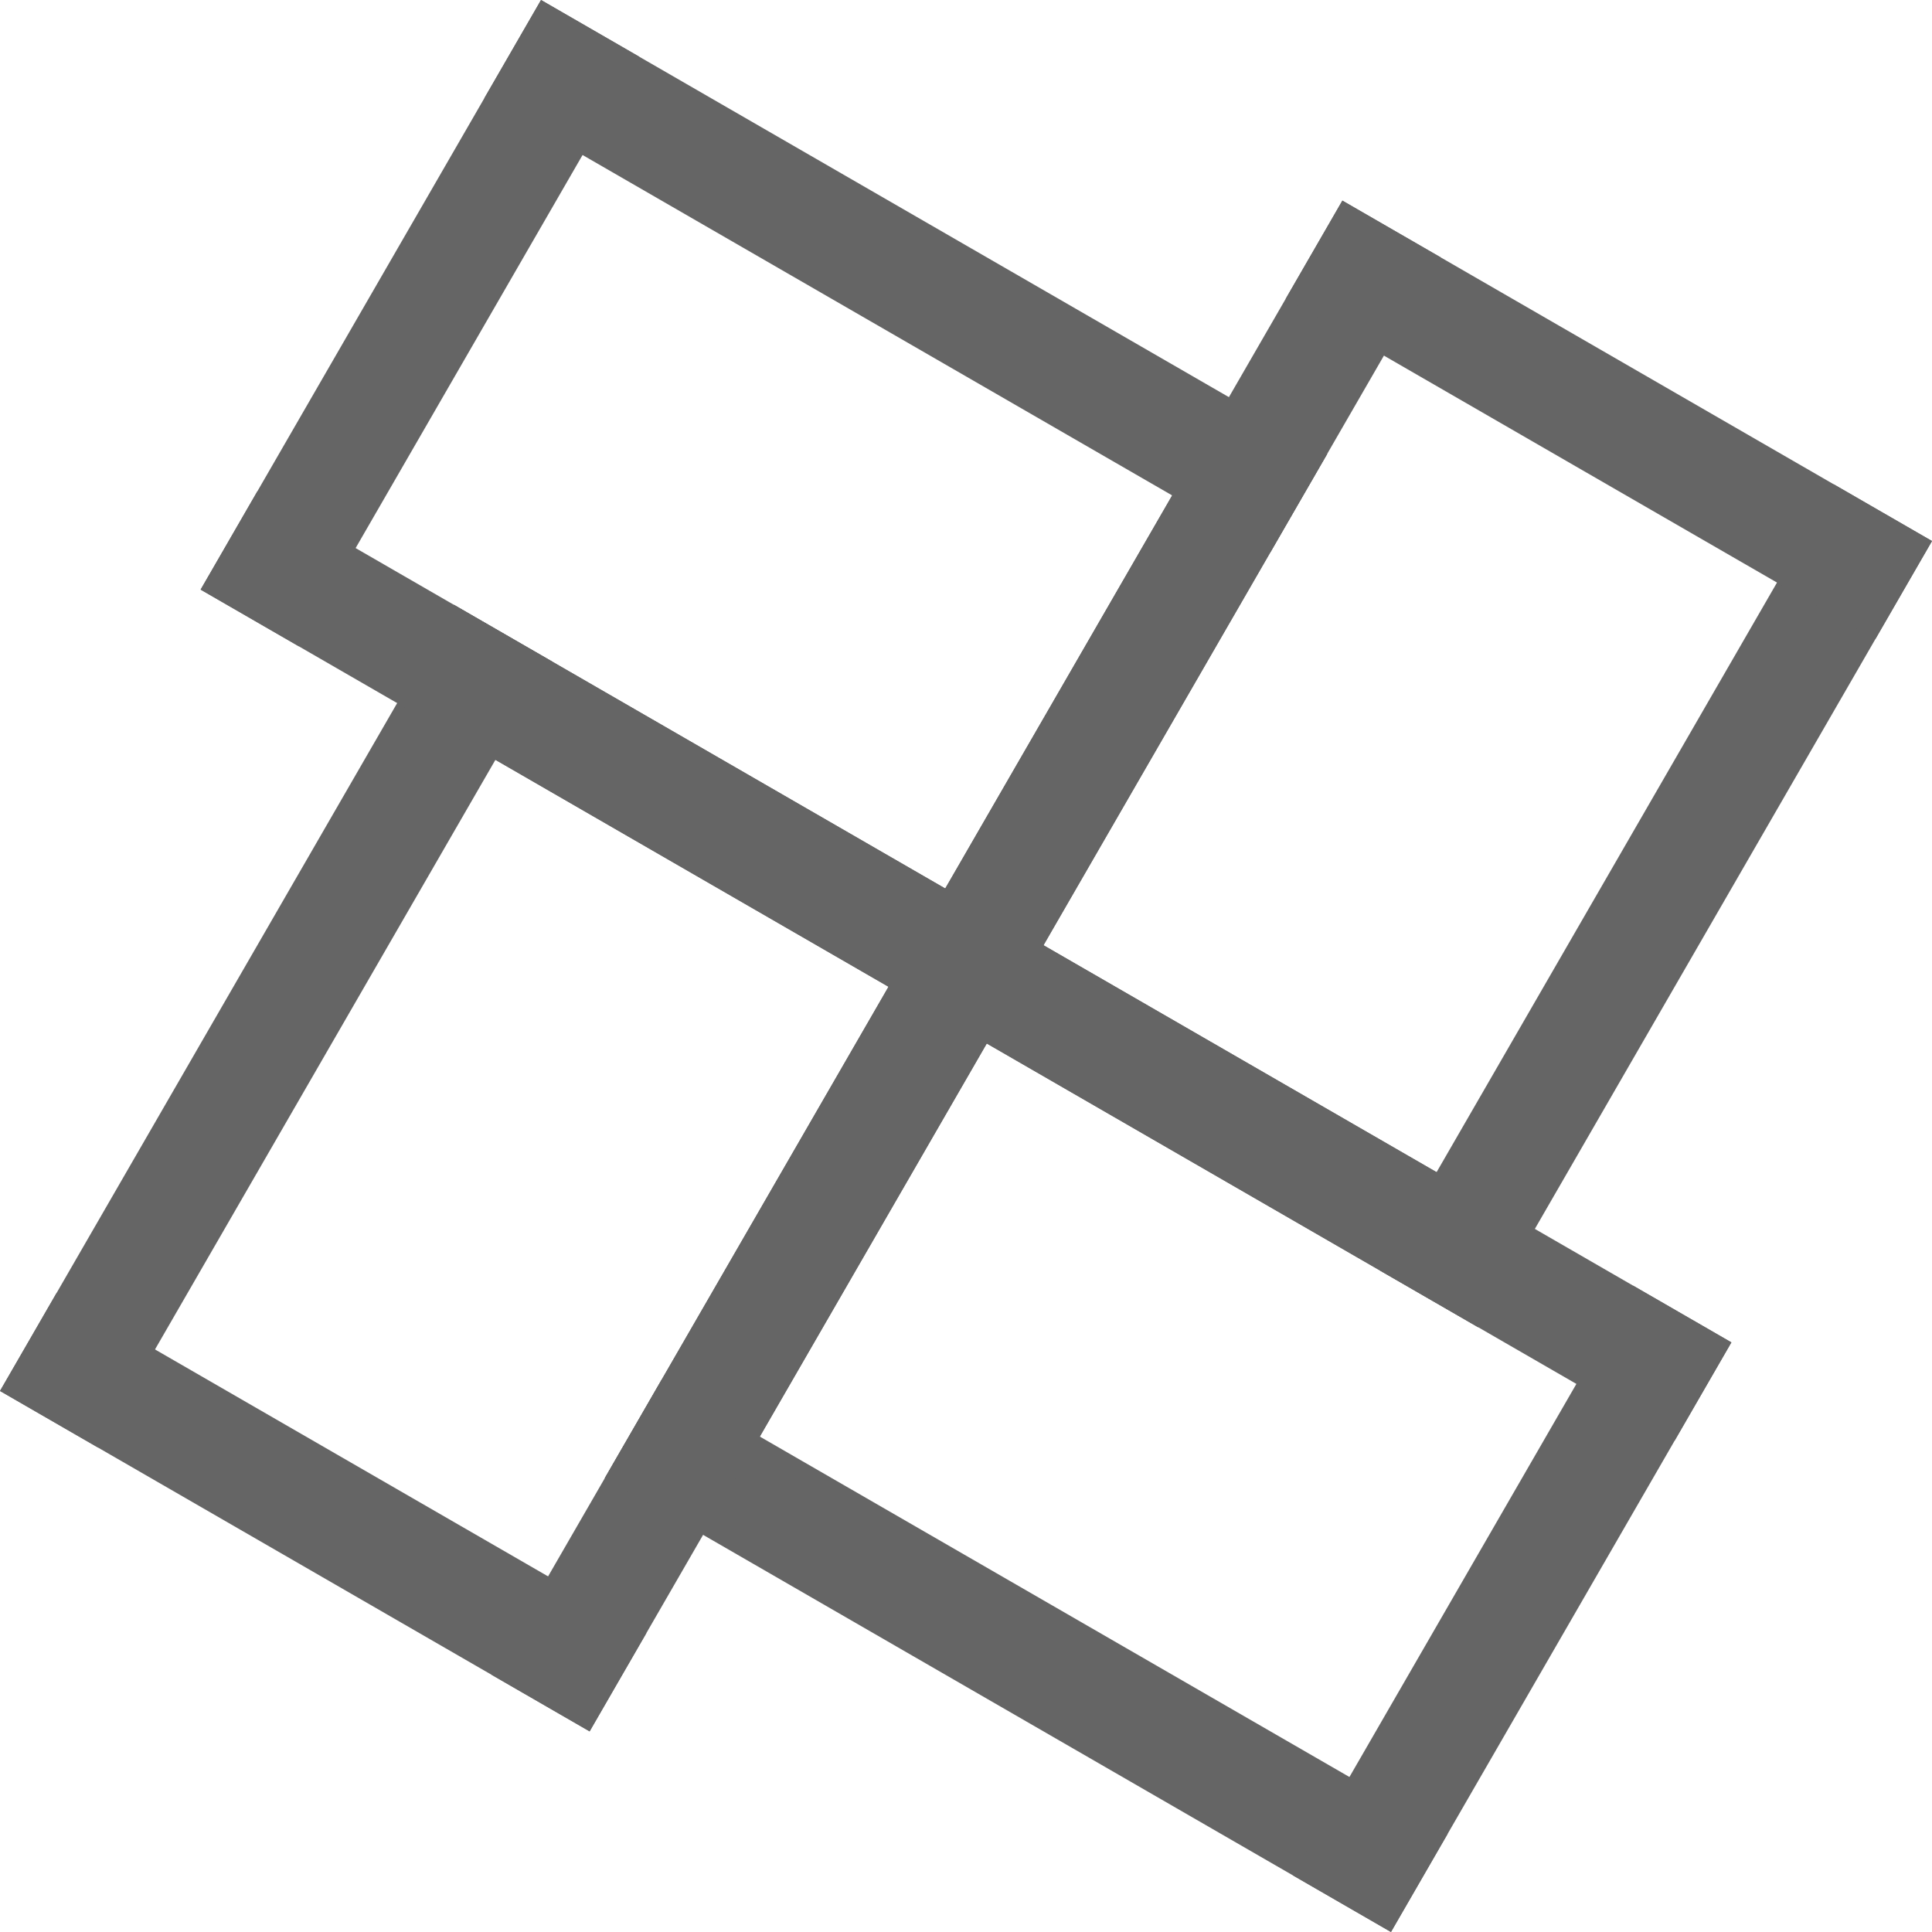 <?xml version="1.0" encoding="UTF-8" standalone="no"?>
<!DOCTYPE svg PUBLIC "-//W3C//DTD SVG 1.1//EN" "http://www.w3.org/Graphics/SVG/1.1/DTD/svg11.dtd">
<!-- Created with Vectornator (http://vectornator.io/) -->
<svg height="100%" stroke-miterlimit="10" style="fill-rule:nonzero;clip-rule:evenodd;stroke-linecap:round;stroke-linejoin:round;" version="1.1" viewBox="0 0 1024 1024" width="100%" xml:space="preserve" xmlns="http://www.w3.org/2000/svg" xmlns:vectornator="http://vectornator.io" xmlns:xlink="http://www.w3.org/1999/xlink">
<defs/>
<g id="レイヤー-1" vectornator:layerName="レイヤー 1">
<g opacity="1" vectornator:layerName="グループ 1">
<path d="M711.492 106.329L763.576 136.4L763.576 136.4L523.007 553.078L523.007 553.078L470.922 523.007L470.922 523.007L711.492 106.329L711.492 106.329Z" fill="#656565" fill-rule="nonzero" opacity="1" stroke="none" vectornator:layerName="rect"/>
<path d="M971.915 256.684L1024 286.755L1024 286.755L783.431 703.434L783.431 703.434L731.346 673.362L731.346 673.362L971.915 256.684L971.915 256.684Z" fill="#656565" fill-rule="nonzero" opacity="1" stroke="none" vectornator:layerName="rect"/>
<path d="M1024 286.755L993.929 338.84L993.929 338.84L681.42 158.413L681.42 158.413L711.491 106.328L711.491 106.328L1024 286.755L1024 286.755Z" fill="#656565" fill-rule="nonzero" opacity="1" stroke="none" vectornator:layerName="rect"/>
<path d="M813.502 651.349L783.431 703.434L783.431 703.434L470.922 523.007L470.922 523.007L500.993 470.922L500.993 470.922L813.502 651.349L813.502 651.349Z" fill="#656565" fill-rule="nonzero" opacity="1" stroke="none" vectornator:layerName="rect"/>
<path d="M703.434 240.57L673.363 292.654L673.363 292.654L256.684 52.085L256.684 52.085L286.756 0L286.756 0L703.434 240.57L703.434 240.57Z" fill="#656565" fill-rule="nonzero" opacity="1" stroke="none" vectornator:layerName="rect"/>
<path d="M553.078 500.993L523.007 553.078L523.007 553.078L106.329 312.509L106.329 312.509L136.4 260.424L136.4 260.424L553.078 500.993L553.078 500.993Z" fill="#656565" fill-rule="nonzero" opacity="1" stroke="none" vectornator:layerName="rect"/>
<path d="M523.007 553.078L470.922 523.007L470.922 523.007L651.349 210.498L651.349 210.498L703.434 240.569L703.434 240.569L523.007 553.078L523.007 553.078Z" fill="#656565" fill-rule="nonzero" opacity="1" stroke="none" vectornator:layerName="rect"/>
<path d="M158.413 342.58L106.329 312.509L106.329 312.509L286.756 0L286.756 0L338.84 30.071L338.84 30.071L158.413 342.58L158.413 342.58Z" fill="#656565" fill-rule="nonzero" opacity="1" stroke="none" vectornator:layerName="rect"/>
<path d="M240.569 320.566L292.654 350.638L292.654 350.638L52.085 767.316L52.085 767.316L9.40429e-05 737.245L9.40429e-05 737.245L240.569 320.566L240.569 320.566Z" fill="#656565" fill-rule="nonzero" opacity="1" stroke="none" vectornator:layerName="rect"/>
<path d="M500.993 470.922L553.078 500.993L553.078 500.993L312.509 917.672L312.509 917.672L260.424 887.6L260.424 887.6L500.993 470.922L500.993 470.922Z" fill="#656565" fill-rule="nonzero" opacity="1" stroke="none" vectornator:layerName="rect"/>
<path d="M553.078 500.993L523.007 553.078L523.007 553.078L210.498 372.651L210.498 372.651L240.569 320.566L240.569 320.566L553.078 500.993L553.078 500.993Z" fill="#656565" fill-rule="nonzero" opacity="1" stroke="none" vectornator:layerName="rect"/>
<path d="M342.58 865.587L312.509 917.672L312.509 917.672L1.42109e-13 737.245L1.42109e-13 737.245L30.071 685.16L30.071 685.16L342.58 865.587L342.58 865.587Z" fill="#656565" fill-rule="nonzero" opacity="1" stroke="none" vectornator:layerName="rect"/>
<path d="M917.672 711.492L887.6 763.576L887.6 763.576L470.922 523.007L470.922 523.007L500.993 470.922L500.993 470.922L917.672 711.492L917.672 711.492Z" fill="#656565" fill-rule="nonzero" opacity="1" stroke="none" vectornator:layerName="rect"/>
<path d="M767.316 971.915L737.245 1024L737.245 1024L320.567 783.431L320.567 783.431L350.638 731.346L350.638 731.346L767.316 971.915L767.316 971.915Z" fill="#656565" fill-rule="nonzero" opacity="1" stroke="none" vectornator:layerName="rect"/>
<path d="M737.245 1024L685.16 993.929L685.16 993.929L865.587 681.42L865.587 681.42L917.672 711.491L917.672 711.491L737.245 1024L737.245 1024Z" fill="#656565" fill-rule="nonzero" opacity="1" stroke="none" vectornator:layerName="rect"/>
<path d="M372.651 813.502L320.566 783.43L320.566 783.43L500.993 470.922L500.993 470.922L553.078 500.993L553.078 500.993L372.651 813.502L372.651 813.502Z" fill="#656565" fill-rule="nonzero" opacity="1" stroke="none" vectornator:layerName="rect"/>
</g>
</g>
</svg>

